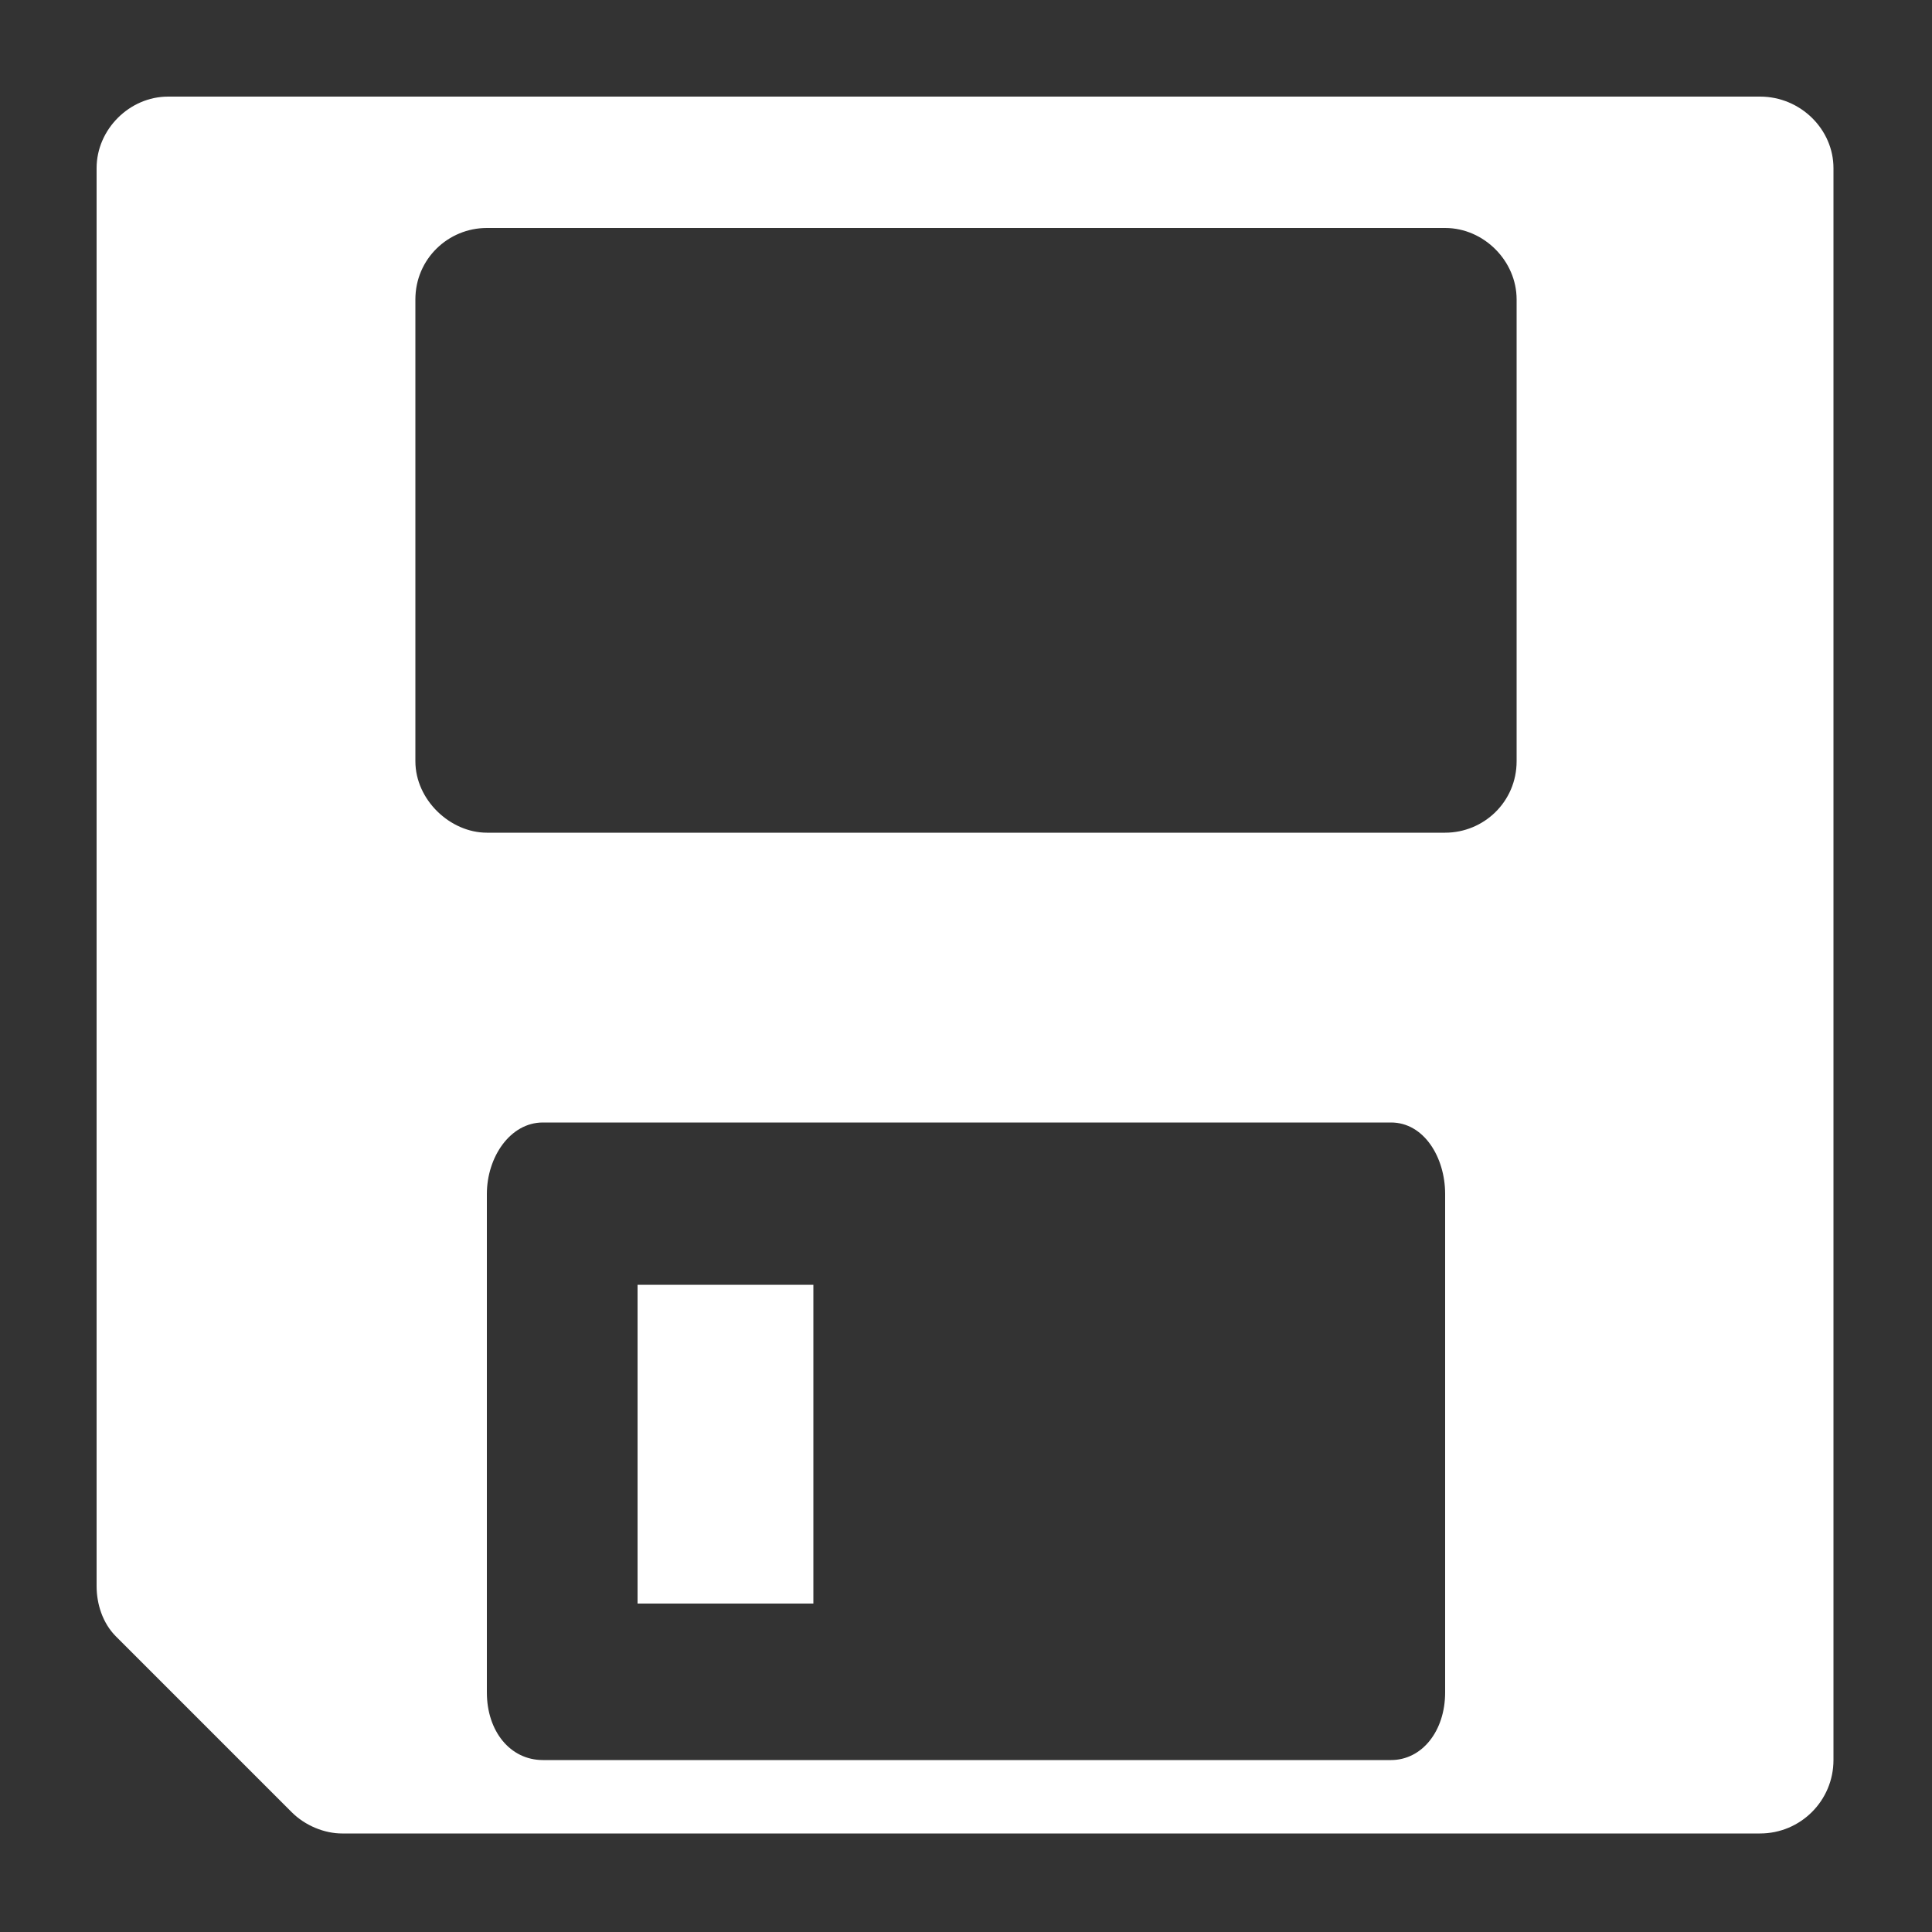 <svg xmlns="http://www.w3.org/2000/svg" xmlns:xlink="http://www.w3.org/1999/xlink" version="1.1" id="Layer_1" x="0px" y="0px" viewBox="0 0 100 100" enable-background="new 0 0 100 100" xml:space="preserve" height="100px" width="100px">
<rect x="0" y="0" width="100" height="100" fill="#333333" stroke="none"/>
<path fill="#FFFFFF" d="M8.7,5C6.7,5,5,6.7,5,8.7v73.4c0,0.9,0.3,1.9,1,2.6l9.1,9.1c0.7,0.7,1.7,1.1,2.6,1.1h73.4c2.1,0,3.8-1.7,3.8-3.8V8.7  c0-2-1.7-3.7-3.8-3.7H8.7z M74.8,87.6c0,2-1.2,3.5-2.8,3.5H28.1c-1.7,0-2.9-1.5-2.9-3.5V61.8c0-1.9,1.2-3.7,2.9-3.7h43.9  c1.7,0,2.8,1.8,2.8,3.7V87.6z M78.5,39.4c0,2.1-1.7,3.7-3.7,3.7H25.2c-1.9,0-3.7-1.7-3.7-3.7V15.5c0-2.1,1.7-3.7,3.7-3.7h49.6  c2,0,3.7,1.7,3.7,3.7V39.4z M42.1,82.9V66.5h-9.1v16.5H42.1z"/>
</svg>
